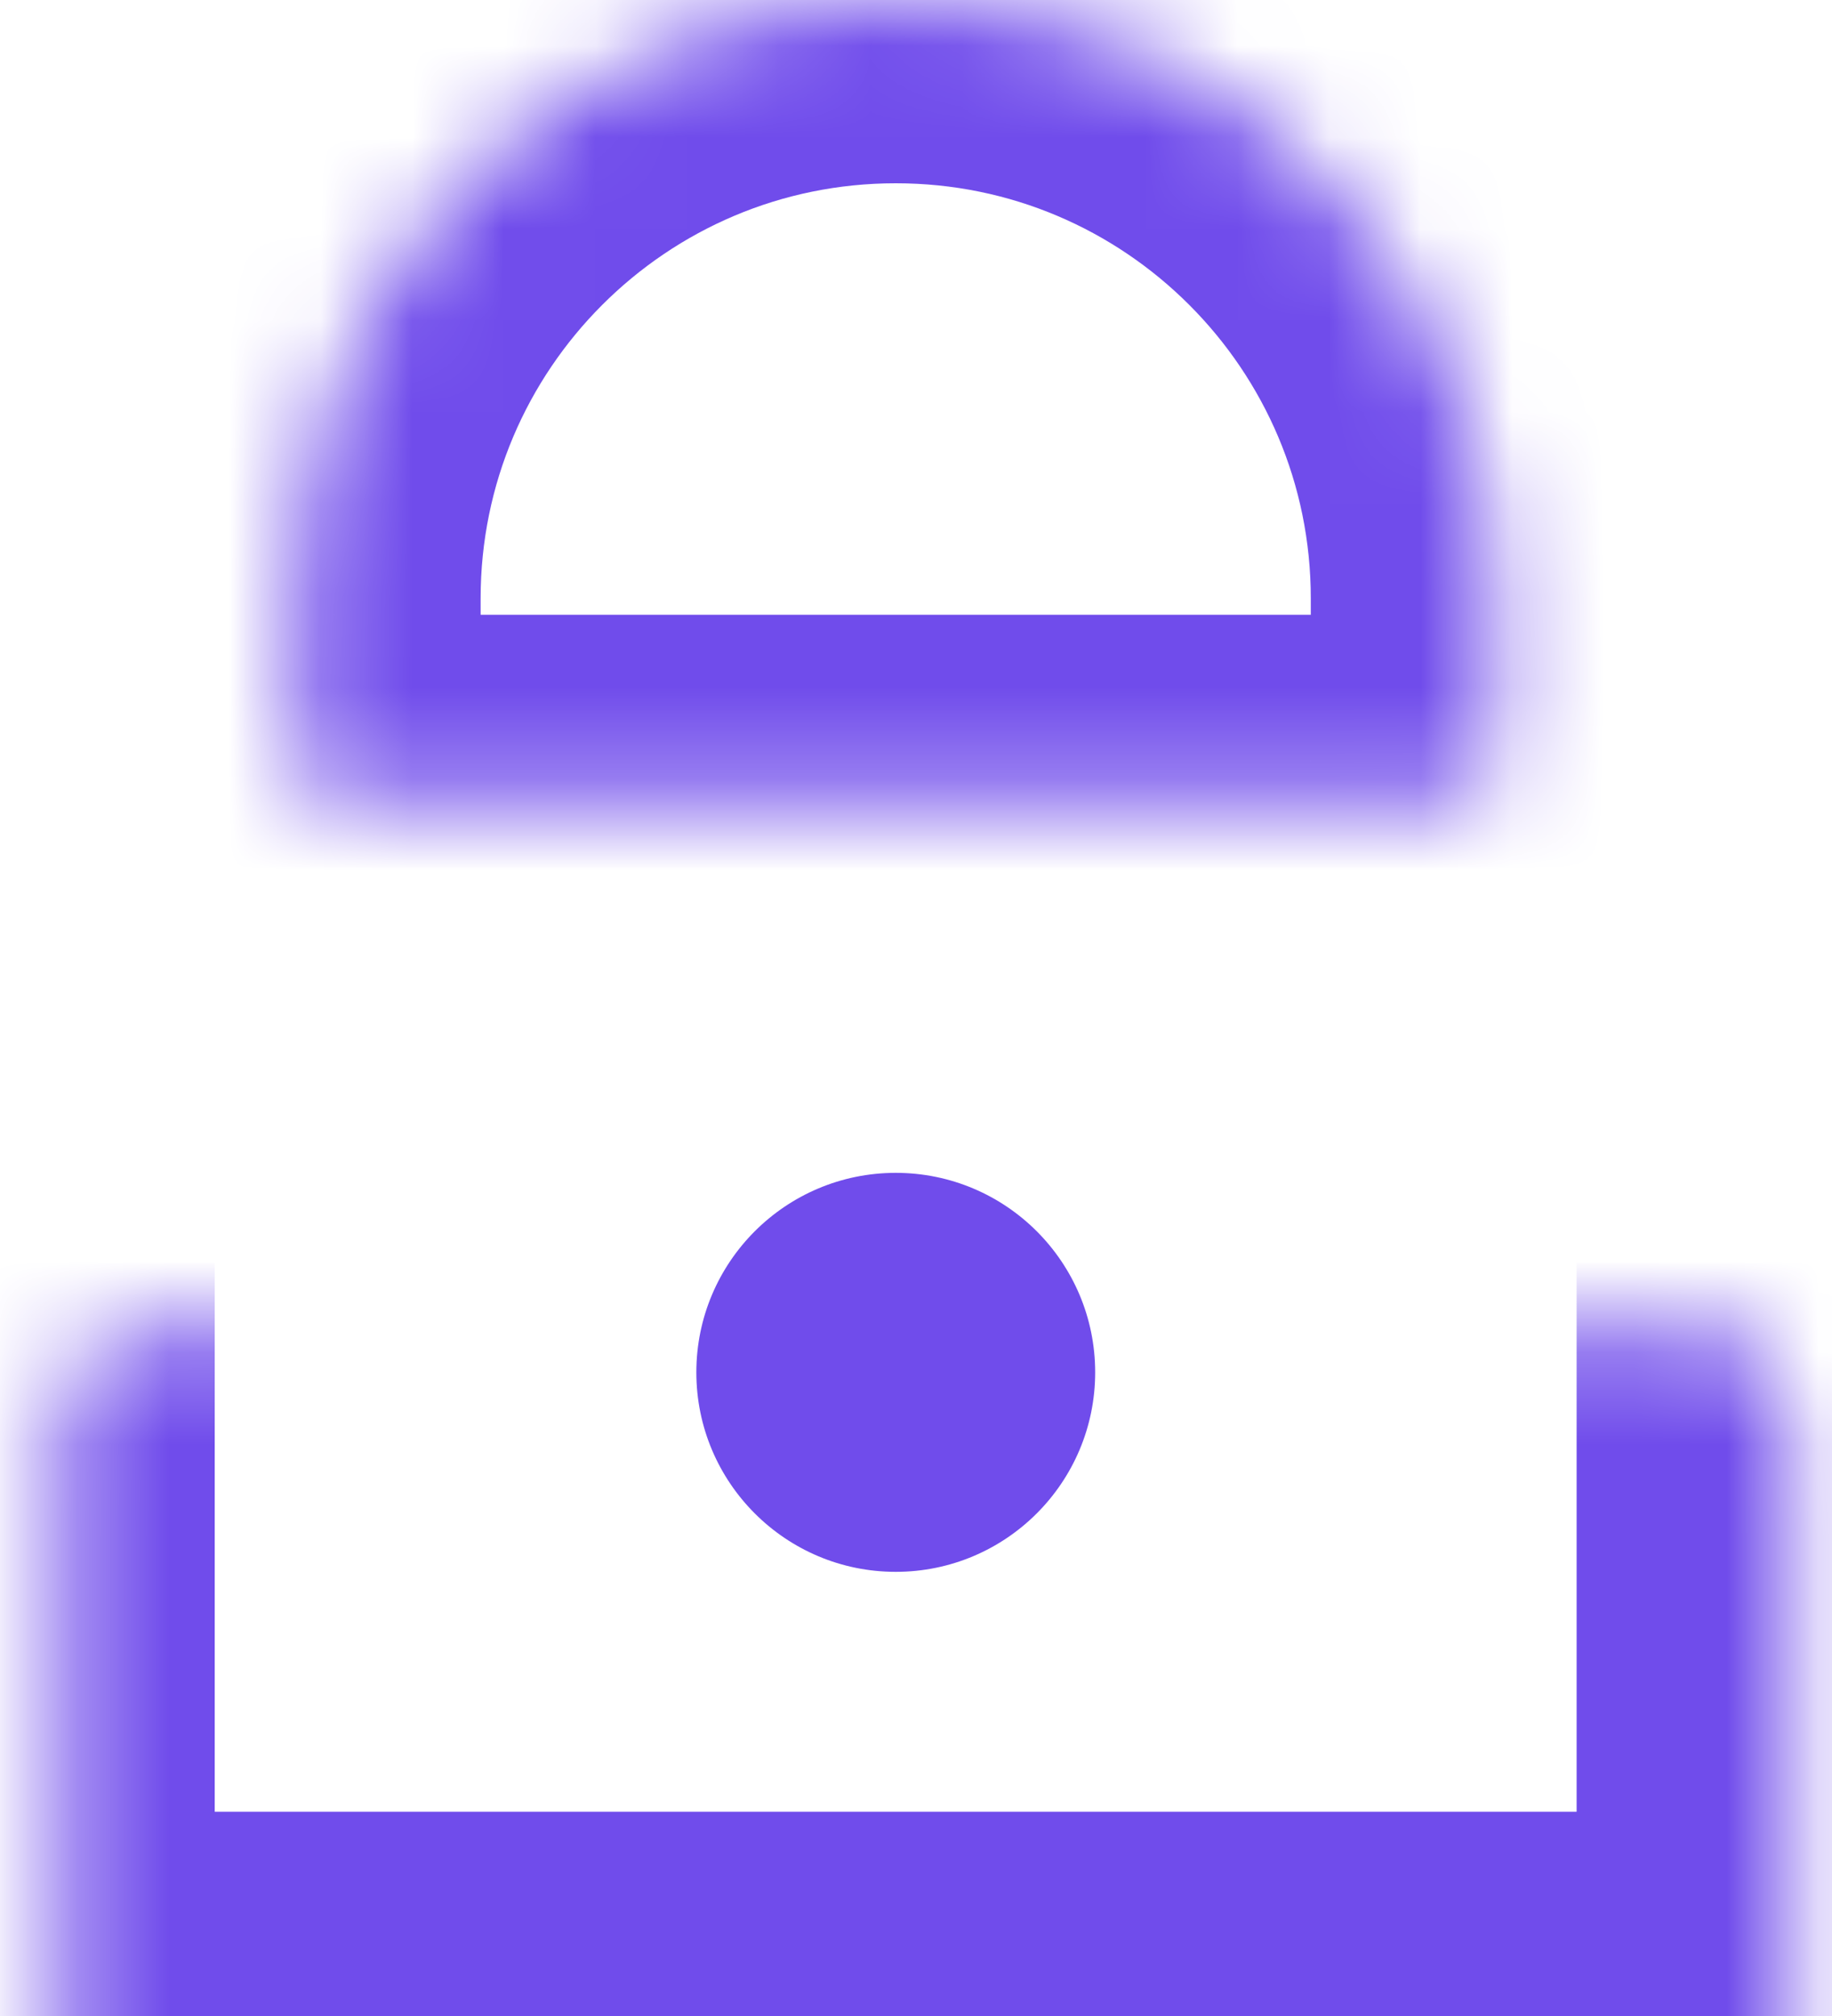 <svg width="20" height="22" viewBox="0 0 20 22" fill="none" xmlns="http://www.w3.org/2000/svg">
<g id="Group 1">
<g id="Rectangle 7">
<mask id="path-1-inside-1_2_197" fill="white">
<rect x="0.344" y="7.257" width="18.868" height="14.514" rx="1"/>
</mask>
<rect x="0.344" y="7.257" width="18.868" height="14.514" rx="1" stroke="#704CEB" stroke-width="4" mask="url(#path-1-inside-1_2_197)"/>
</g>
<g id="Rectangle 8">
<mask id="path-2-inside-2_2_197" fill="white">
<path d="M3.247 6.531C3.247 2.924 6.172 0 9.779 0C13.386 0 16.31 2.924 16.31 6.531V8.294C16.31 8.523 16.124 8.709 15.895 8.709H3.662C3.433 8.709 3.247 8.523 3.247 8.294V6.531Z"/>
</mask>
<path d="M3.247 6.531C3.247 2.924 6.172 0 9.779 0C13.386 0 16.31 2.924 16.31 6.531V8.294C16.31 8.523 16.124 8.709 15.895 8.709H3.662C3.433 8.709 3.247 8.523 3.247 8.294V6.531Z" stroke="#704CEB" stroke-width="4" mask="url(#path-2-inside-2_2_197)"/>
</g>
<circle id="Ellipse 1" cx="9.779" cy="14.976" r="2.177" fill="#704CEB"/>
</g>
</svg>
